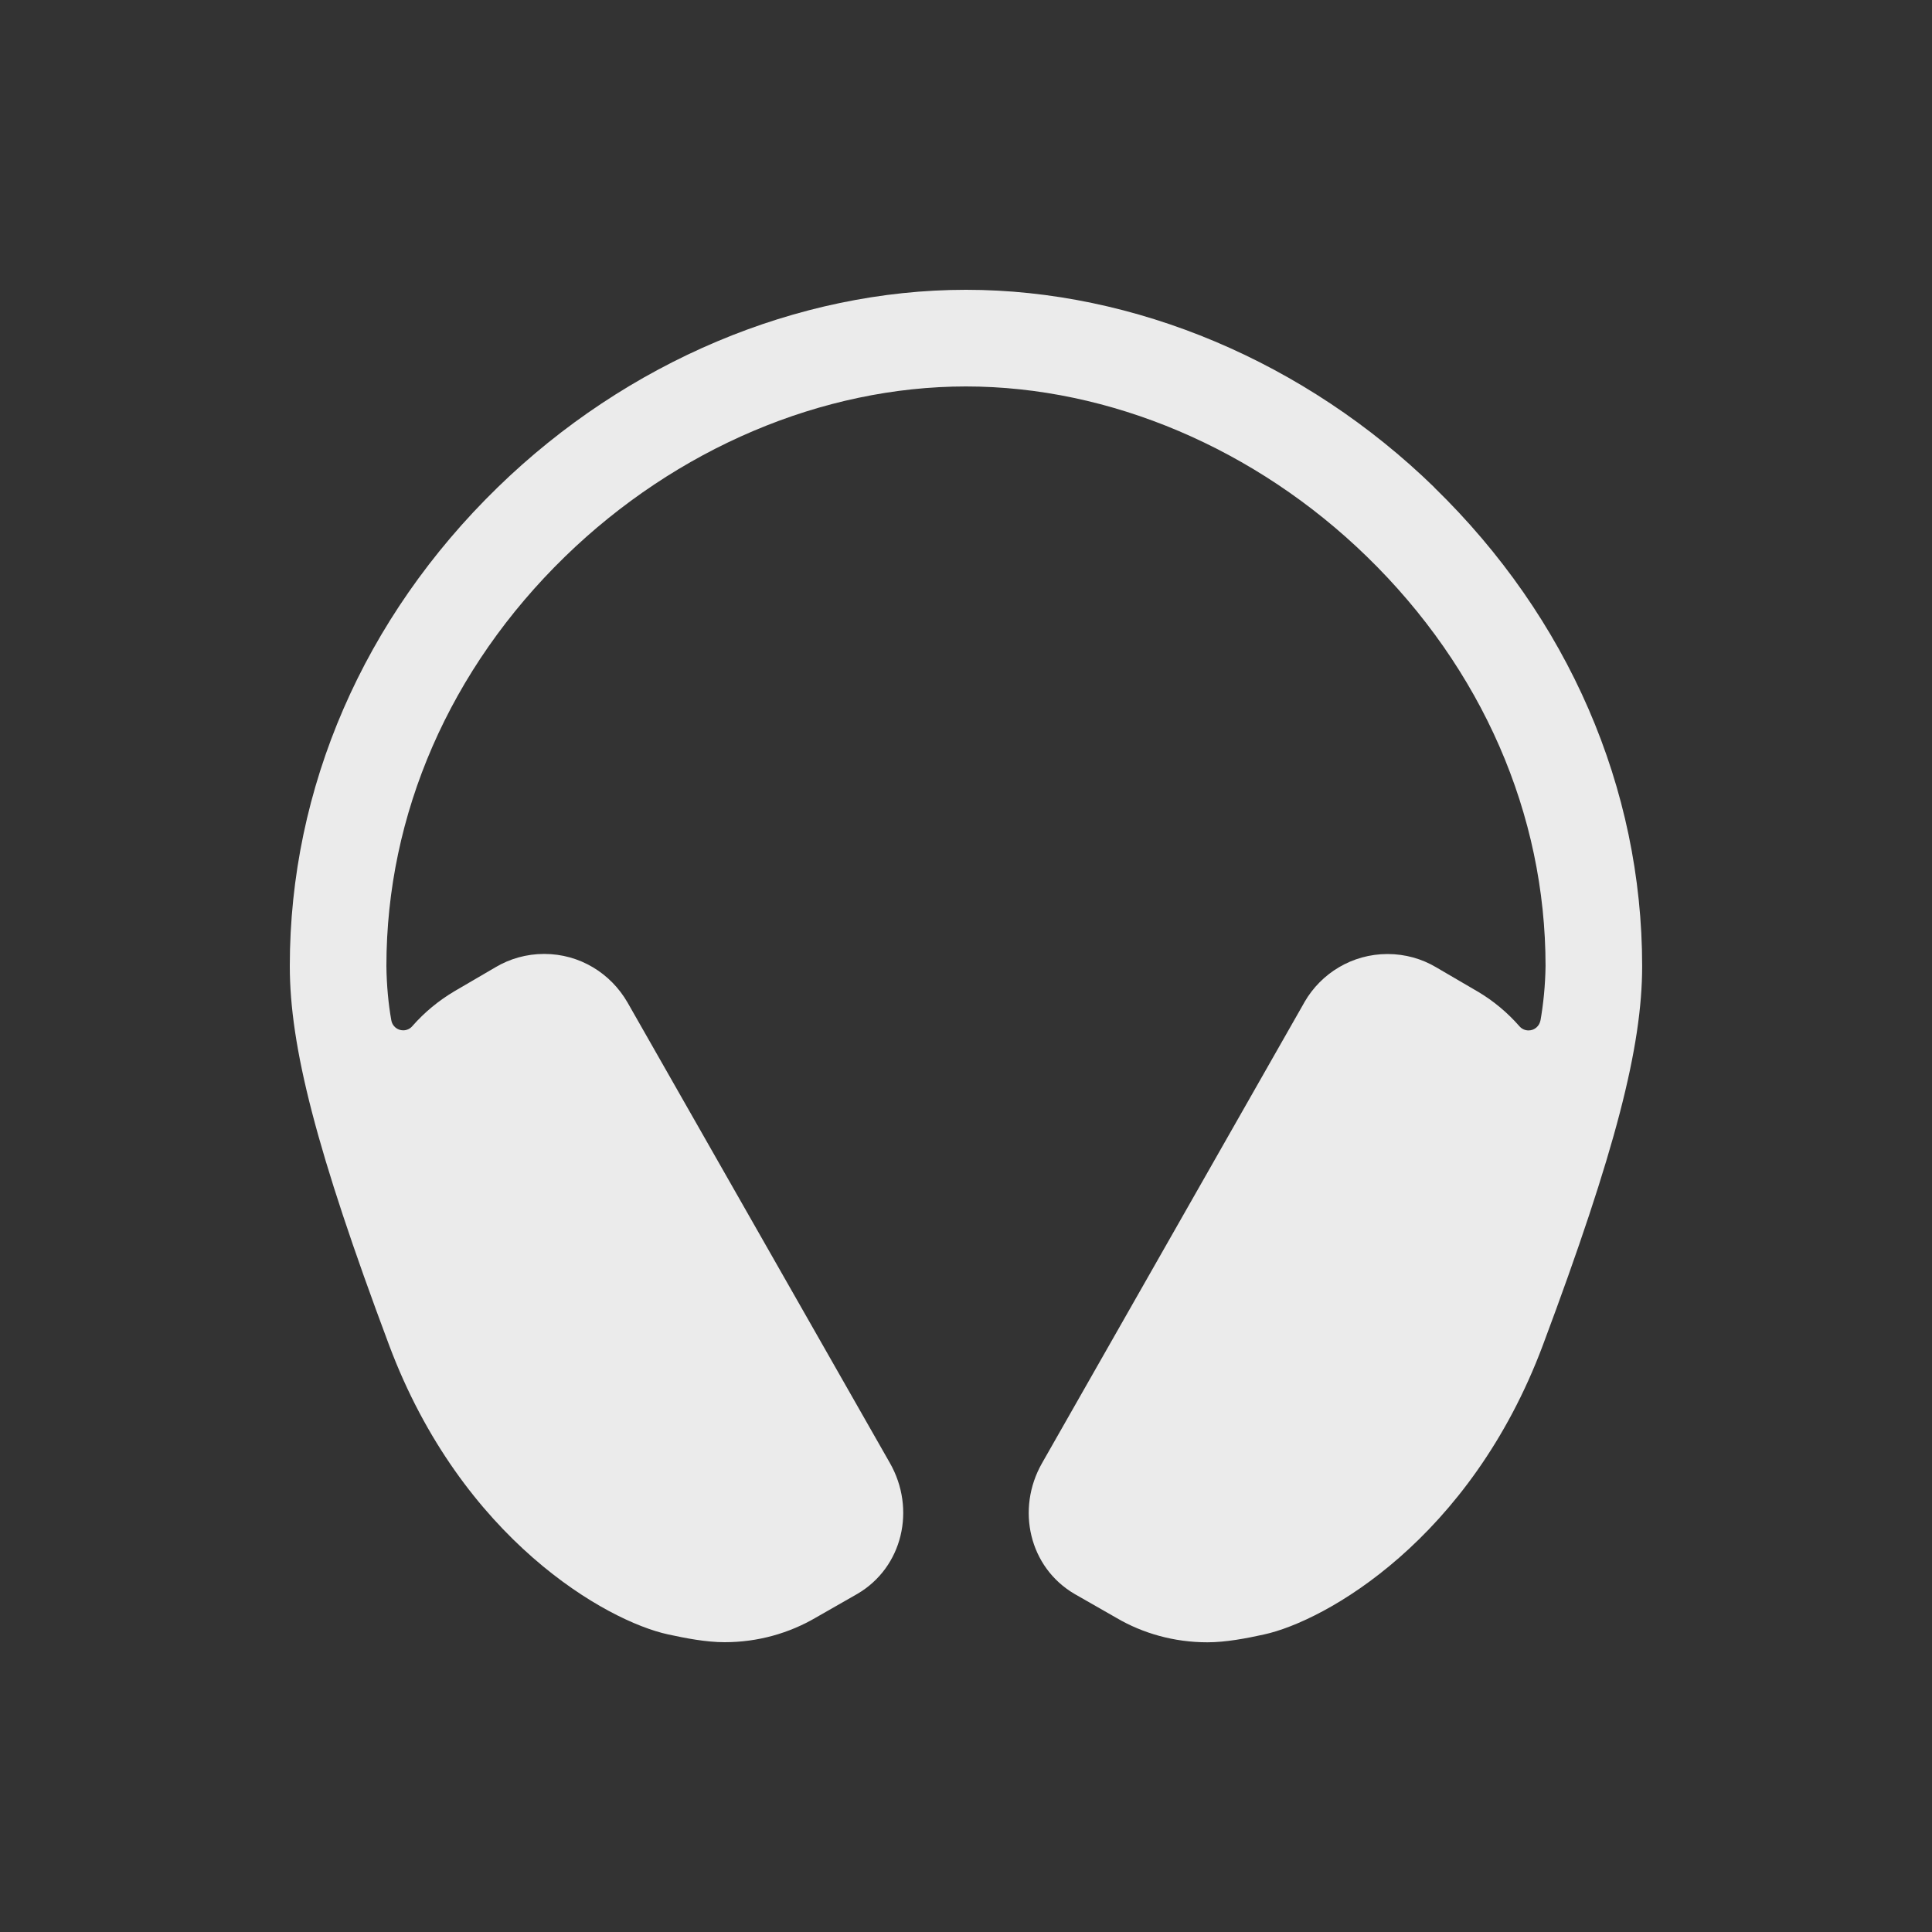 <!-- Generated by IcoMoon.io -->
<svg version="1.1" xmlns="http://www.w3.org/2000/svg" width="40" height="40" viewBox="0 0 40 40">
<rect x="0" y="0" width="40" height="40" fill="#333333" stroke="none"/>
<title>io-headset</title>
<path fill="#ebebeb" d="M29.697 10.091c-2.671-2.6-6.205-4.091-9.697-4.091s-7.027 1.491-9.697 4.091c-2.774 2.701-4.303 6.221-4.303 9.909 0 1.667 0.547 3.818 2.055 7.847s4.507 5.716 5.774 5.991c0.363 0.079 0.789 0.162 1.171 0.162 0.001 0 0.002 0 0.003 0 0.689 0 1.335-0.186 1.89-0.51l-0.018 0.010 0.875-0.5c0.942-0.551 1.217-1.758 0.675-2.709l-5.433-9.536c-0.348-0.604-0.989-1.005-1.725-1.005-0.368 0-0.712 0.1-1.007 0.275l0.009-0.005-0.856 0.5c-0.338 0.2-0.626 0.441-0.872 0.72l-0.003 0.004c-0.046 0.054-0.114 0.088-0.19 0.088-0.125 0-0.229-0.092-0.247-0.211l-0-0.001c-0.060-0.334-0.096-0.72-0.101-1.115l-0-0.004c0-3.144 1.313-6.155 3.697-8.476 2.303-2.24 5.327-3.524 8.302-3.524s6 1.284 8.302 3.524c2.385 2.321 3.698 5.331 3.698 8.476-0.006 0.4-0.044 0.786-0.111 1.163l0.006-0.043c-0.019 0.121-0.122 0.213-0.247 0.213-0.076 0-0.144-0.034-0.19-0.088l-0-0c-0.249-0.284-0.537-0.524-0.859-0.715l-0.016-0.009-0.856-0.5c-0.286-0.169-0.63-0.27-0.998-0.27-0.735 0-1.377 0.4-1.72 0.995l-0.005 0.010-5.429 9.536c-0.542 0.951-0.267 2.158 0.675 2.709l0.875 0.5c0.537 0.314 1.183 0.5 1.872 0.5 0.001 0 0.002 0 0.003 0h-0c0.382 0 0.807-0.082 1.171-0.162 1.267-0.276 4.267-1.963 5.774-5.991s2.055-6.18 2.055-7.847c0-3.688-1.528-7.208-4.303-9.909z"></path>
</svg>
